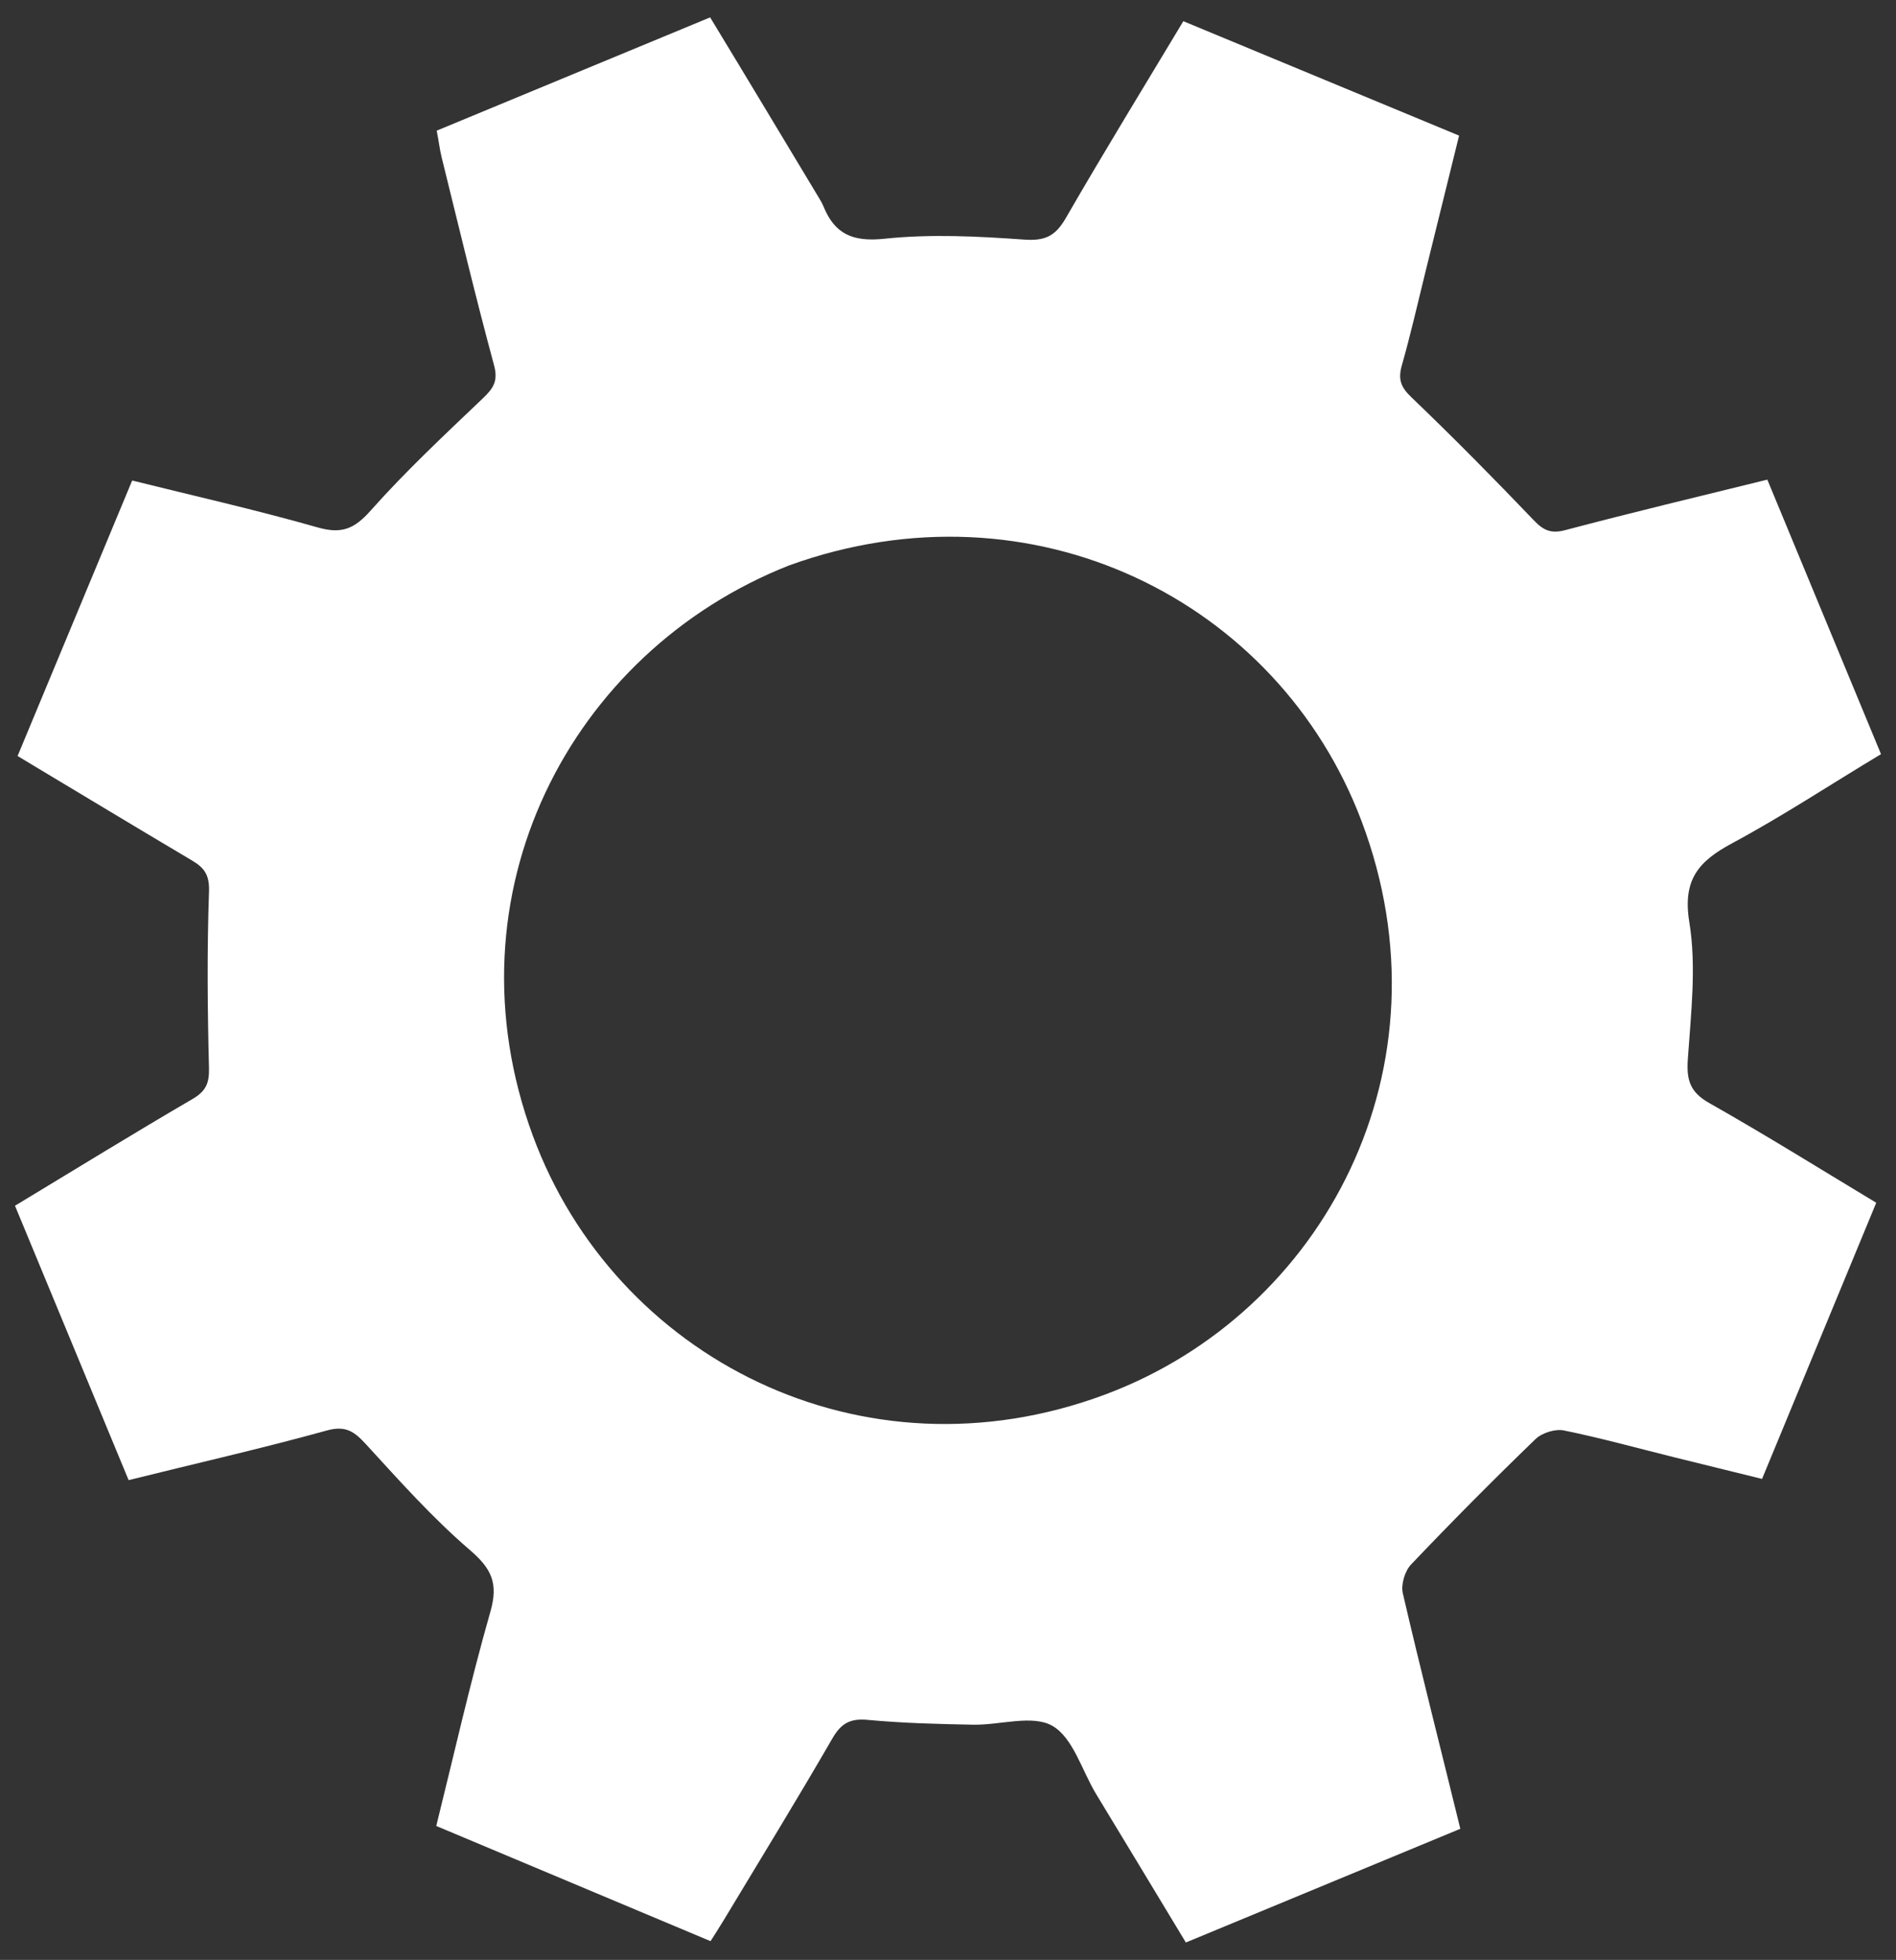 <?xml version="1.0" encoding="utf-8"?>
<!-- Generator: Adobe Illustrator 16.0.0, SVG Export Plug-In . SVG Version: 6.00 Build 0)  -->
<!DOCTYPE svg PUBLIC "-//W3C//DTD SVG 1.1//EN" "http://www.w3.org/Graphics/SVG/1.1/DTD/svg11.dtd">
<svg version="1.1" id="Ebene_1" xmlns="http://www.w3.org/2000/svg" xmlns:xlink="http://www.w3.org/1999/xlink" x="0px" y="0px"
	 width="357.853px" height="369.854px" viewBox="0 0 357.853 369.854" enable-background="new 0 0 357.853 369.854"
	 xml:space="preserve">
<rect x="0" y="0" width="357.853" height="369.854" fill="#333333" stroke="none"/>
<path fill-rule="evenodd" clip-rule="evenodd" fill="#FFFFFF" d="M295.466,100.033c-2.709,0.717-4.122,0.089-5.955-1.828
	c-7.567-7.912-15.267-15.716-23.175-23.284c-2.023-1.936-2.474-3.433-1.743-6.001c1.644-5.764,2.965-11.617,4.405-17.438
	c2.229-9.002,4.446-18.007,6.391-25.89C257.697,18.251,240.688,11.196,223.342,4c-7.202,12-14.869,24.482-22.188,37.164
	c-1.942,3.366-3.879,4.333-7.844,4.051c-8.763-0.624-17.671-1.081-26.366-0.162c-5.988,0.634-9.393-0.854-11.534-6.137
	c-0.188-0.46-0.444-0.916-0.702-1.344c-6.857-11.378-13.843-23.051-20.676-34.292c-17.387,7.201-34.418,14.256-51.611,21.378
	c0.409,1.995,0.545,3.454,0.939,5.043c3.238,13.088,6.367,26.215,9.887,39.228c0.82,3.03-0.174,4.396-2.15,6.279
	c-7.206,6.871-14.514,13.689-21.115,21.12c-3.086,3.473-5.466,4.5-10.008,3.208c-11.807-3.36-23.801-6.063-35.028-8.856
	c-7.304,17.558-14.38,34.566-21.627,51.989c10.692,6.415,21.79,13.116,32.938,19.727c2.318,1.373,3.299,2.732,3.193,5.833
	c-0.387,11.103-0.289,22.229-0.005,33.339c0.074,2.913-0.625,4.382-3.157,5.858C25.1,213.95,14.085,220.744,2.83,227.54
	c7.198,17.38,14.253,34.411,21.447,51.78c12.757-3.174,25.078-5.955,37.396-9.365c3.65-1.01,5.252,0.253,7.457,2.656
	c6.282,6.849,12.511,13.847,19.537,19.878c4.106,3.523,5.426,6.273,3.896,11.632c-3.874,13.582-6.972,27.387-10.223,40.462
	c17.461,7.333,34.458,14.469,51.769,21.739c0.73-1.162,1.631-2.54,2.479-3.949c6.872-11.417,13.852-22.773,20.518-34.309
	c1.672-2.891,3.379-3.808,6.69-3.498c6.609,0.617,13.27,0.785,19.913,0.907c5.061,0.093,11.137-1.941,14.91,0.212
	c3.904,2.228,5.579,8.43,8.245,12.847c5.646,9.354,11.231,18.507,16.956,28.042c17.576-7.281,34.598-14.331,51.802-21.457
	c-3.603-14.744-7.435-29.705-10.856-44.454c-0.376-1.624,0.383-4.188,1.552-5.416c7.663-8.051,15.497-15.953,23.493-23.671
	c1.223-1.179,3.715-1.965,5.355-1.633c7.012,1.429,13.922,3.35,20.873,5.075c5.92,1.471,11.845,2.919,16.531,4.073
	c7.354-17.784,14.395-34.806,21.553-52.117c-10.062-6.051-20.656-12.672-31.518-18.816c-3.653-2.066-4.312-4.355-4.043-8.284
	c0.589-8.606,1.647-17.456,0.283-25.845c-1.31-8.047,1.751-11.496,8.085-14.9c9.61-5.164,18.557-11.094,28.093-16.812
	c-7.282-17.582-14.332-34.602-21.457-51.804C320.796,93.651,308.012,96.716,295.466,100.033z M256.959,154.894
	c17.542,46.382-7.045,92.832-48.346,108.261c-45.918,17.153-92.627-7.003-108.047-48.838c-16.77-45.497,6.991-91.265,48.34-107.606
	C194.963,90.042,241.25,113.361,256.959,154.894z"/>
</svg>
